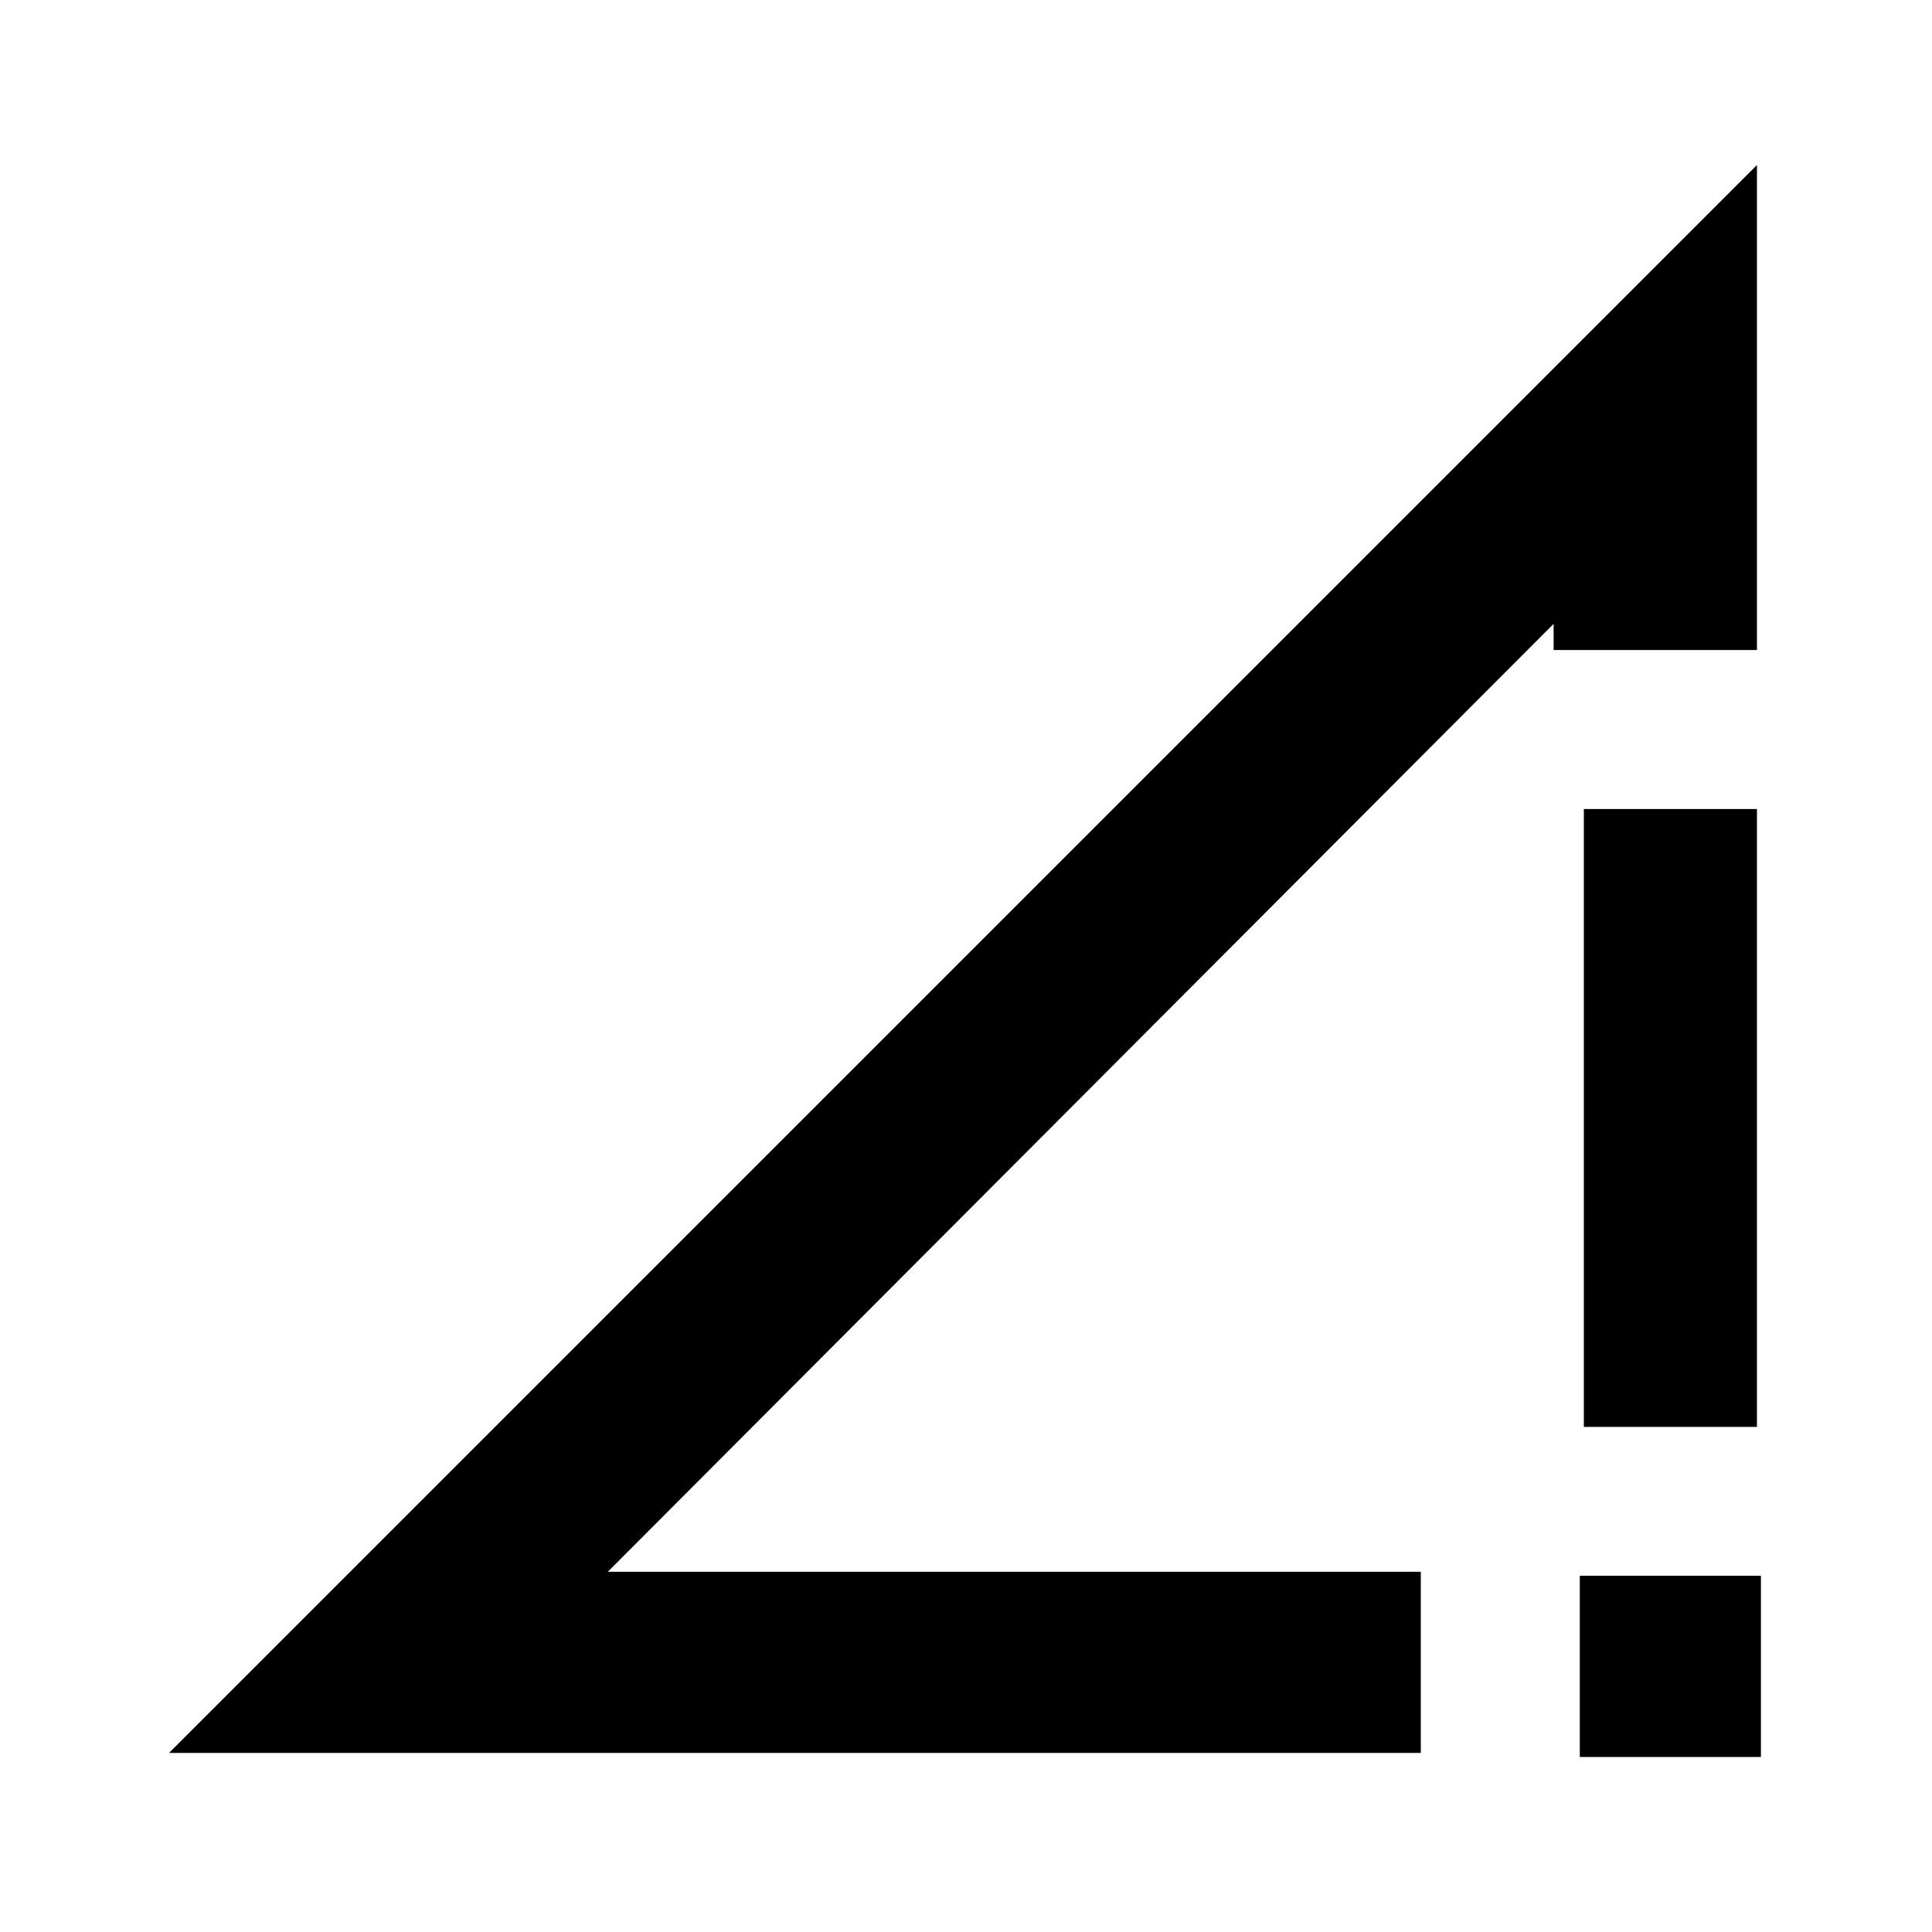 <svg xmlns="http://www.w3.org/2000/svg" height="20" width="20"><path d="M14.708 16.271v1.875H1.75L18.188 1.708v5.021h-2.105v-.271l-9.791 9.813Zm1.688-1.5V8.375h1.792v6.396Zm-.042 3.417v-1.876h1.875v1.876Z"/></svg>